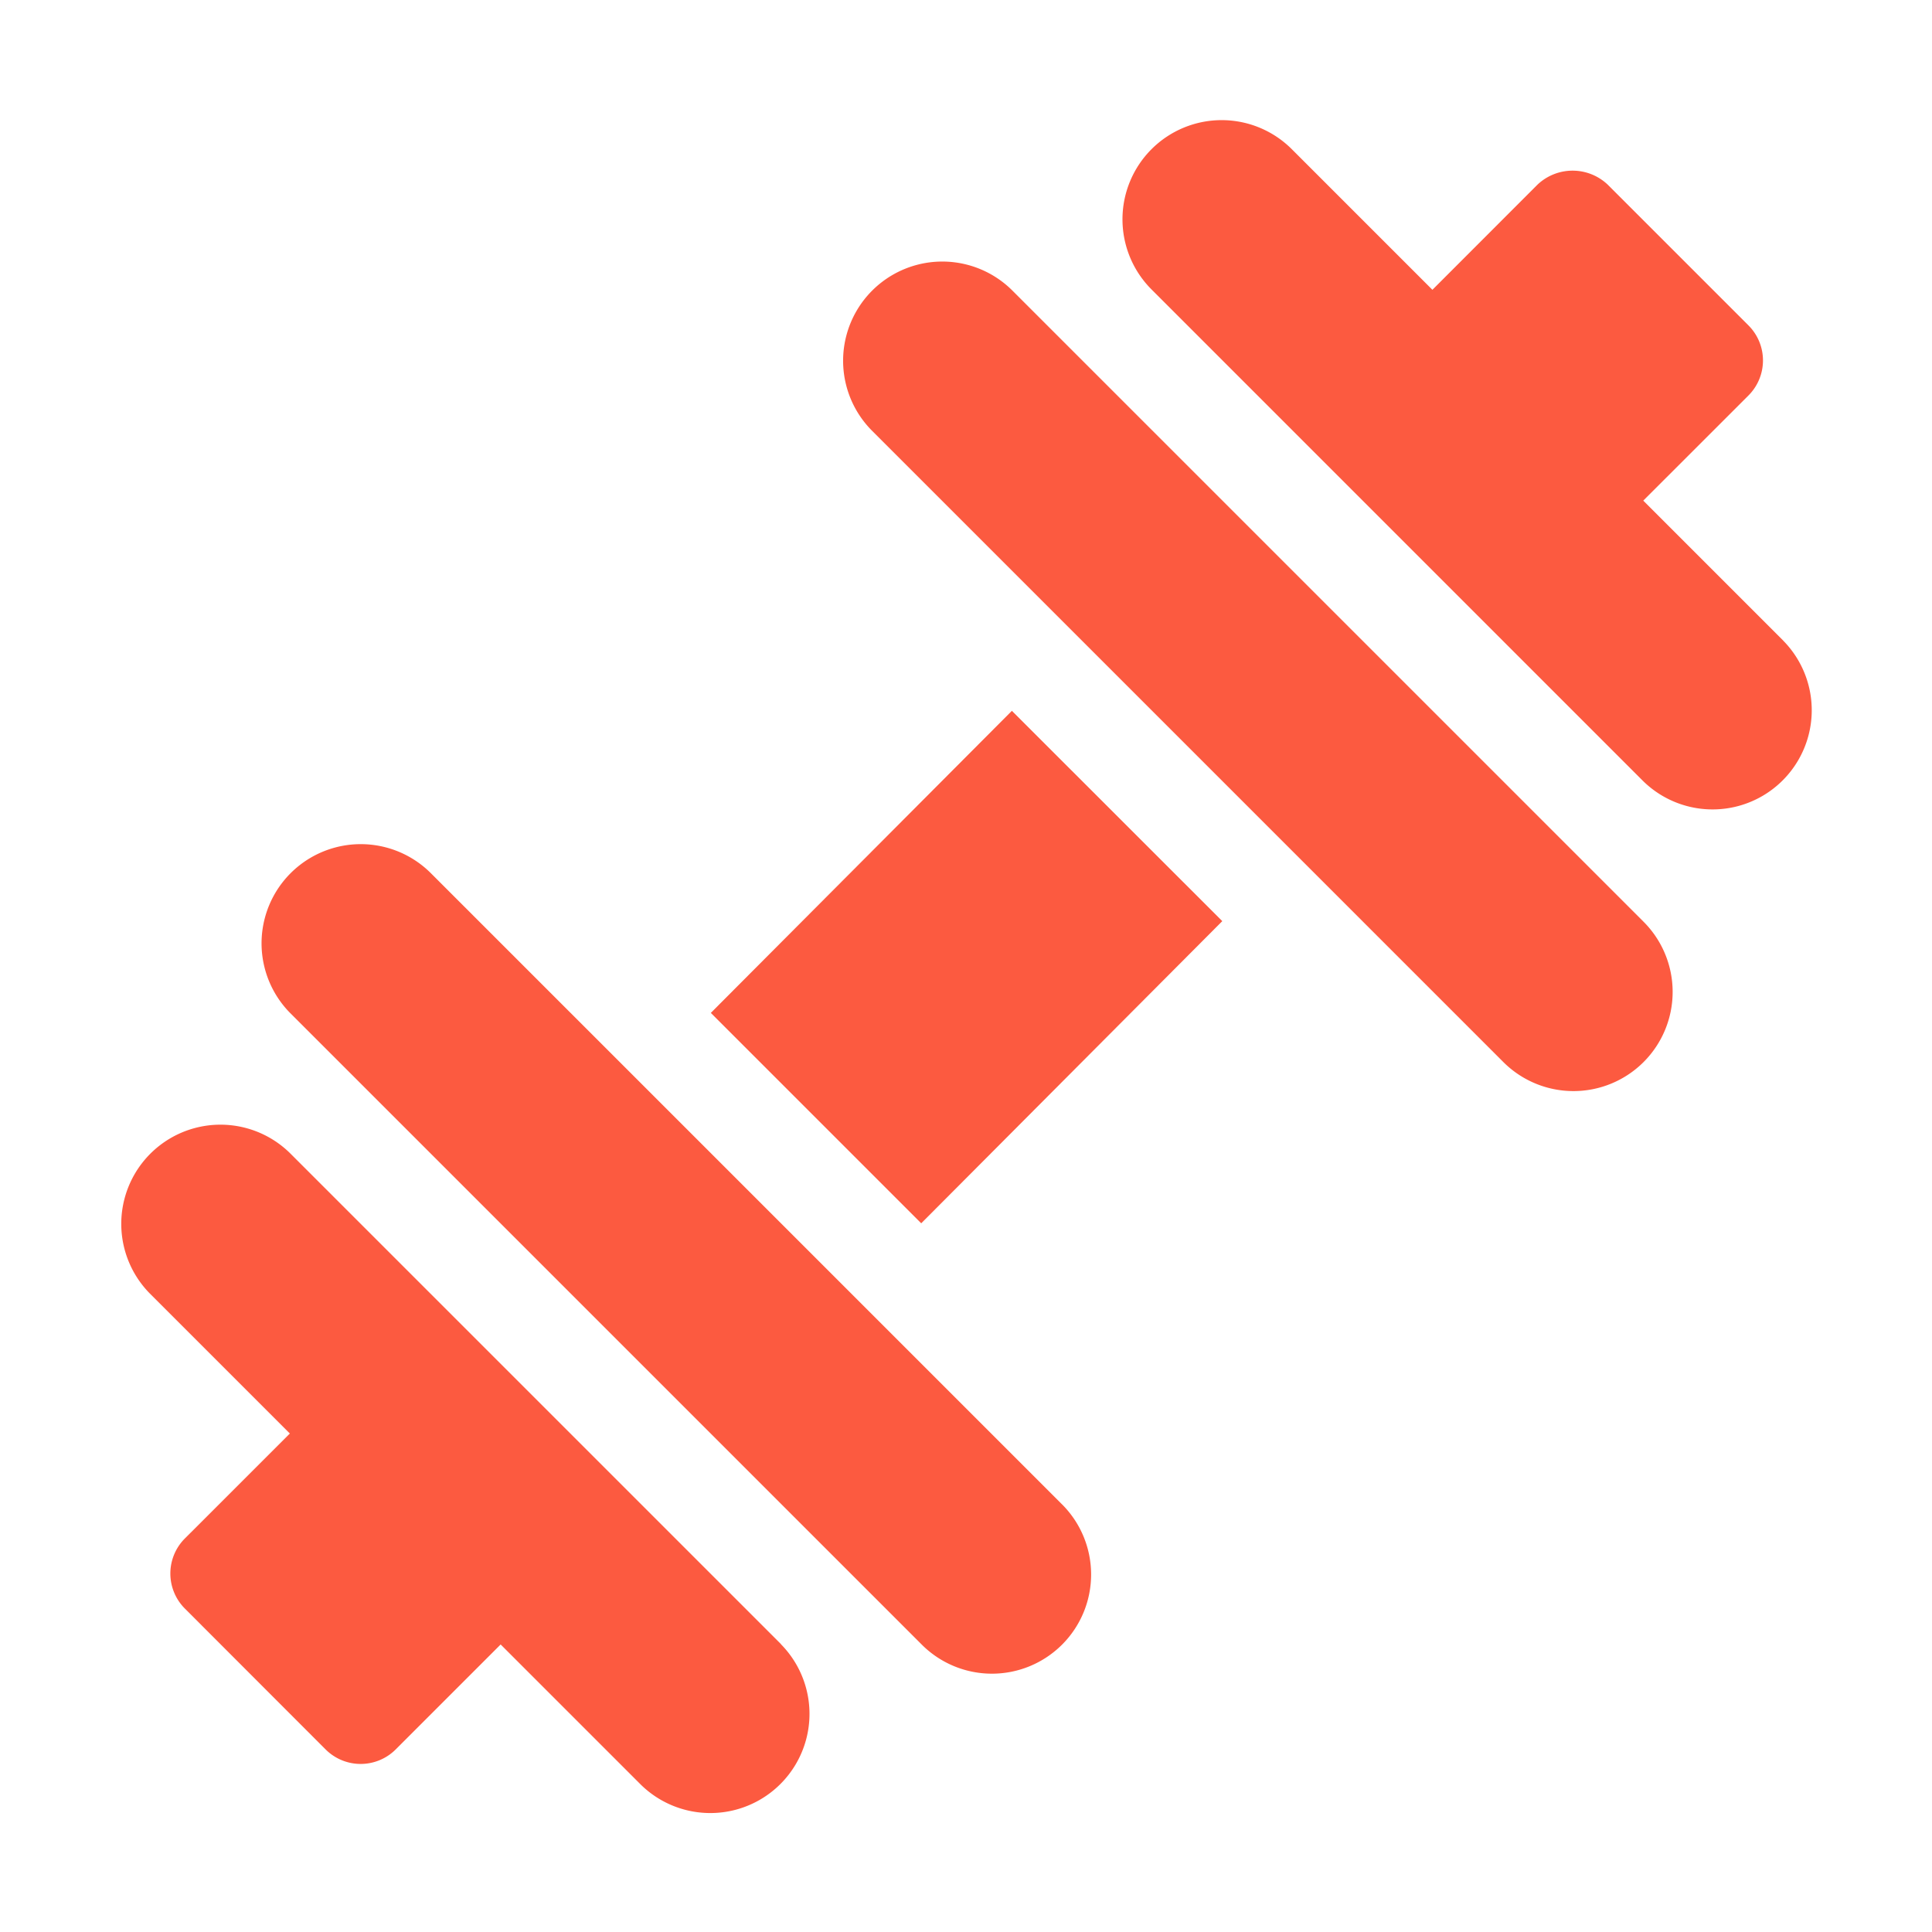 <svg xmlns="http://www.w3.org/2000/svg" width="80" height="80" viewBox="0 0 80 80">
  <g id="força" transform="translate(4.844 5)">
    <g id="Group_79" data-name="Group 79">
      <g id="Group_38" data-name="Group 38" transform="translate(41.661 0)">
        <g id="Group_37" data-name="Group 37" transform="translate(0 0)">
          <path id="Path_23" data-name="Path 23" d="M330.691,21.53l-5.8-5.8,4.357-4.355a2.052,2.052,0,0,0,0-2.9l-5.833-5.833a2.114,2.114,0,0,0-2.9,0L316.16,7l-5.8-5.8a4.107,4.107,0,1,0-5.808,5.808l20.327,20.328a4.107,4.107,0,0,0,5.808-5.808Z" transform="translate(-303.352 0)" fill="#fc5a40"/>
        </g>
      </g>
      <g id="Group_40" data-name="Group 40" transform="translate(0.156 41.548)">
        <g id="Group_39" data-name="Group 39">
          <path id="Path_24" data-name="Path 24" d="M27.494,325.037,7.166,304.71a4.107,4.107,0,0,0-5.808,5.808l5.8,5.8-4.348,4.347a2.052,2.052,0,0,0,0,2.9L8.64,329.4a2.052,2.052,0,0,0,2.9,0l4.347-4.347,5.8,5.8a4.107,4.107,0,0,0,5.808-5.808Z" transform="translate(-0.156 -303.507)" fill="#fc5a40"/>
        </g>
      </g>
      <g id="Group_42" data-name="Group 42" transform="translate(24.59 24.434)">
        <g id="Group_41" data-name="Group 41">
          <path id="Path_25" data-name="Path 25" d="M191.113,178.492,178.647,191l8.712,8.712L199.825,187.2Z" transform="translate(-178.647 -178.492)" fill="#fc5a40"/>
        </g>
      </g>
      <g id="Group_44" data-name="Group 44" transform="translate(30.045 5.808)">
        <g id="Group_43" data-name="Group 43">
          <path id="Path_26" data-name="Path 26" d="M251.646,69.764,225.51,43.629a4.107,4.107,0,0,0-5.808,5.808l26.135,26.135a4.107,4.107,0,1,0,5.808-5.808Z" transform="translate(-218.499 -42.426)" fill="#fc5a40"/>
        </g>
      </g>
      <g id="Group_46" data-name="Group 46" transform="translate(5.964 29.932)">
        <g id="Group_45" data-name="Group 45">
          <path id="Path_27" data-name="Path 27" d="M75.727,245.992,49.592,219.857a4.107,4.107,0,0,0-5.808,5.808L69.92,251.8a4.107,4.107,0,1,0,5.808-5.808Z" transform="translate(-42.581 -218.654)" fill="#fc5a40"/>
        </g>
      </g>
    </g>
    <rect id="Rectangle_117" data-name="Rectangle 117" width="80" height="80" transform="translate(-4.844 -5)" fill="none"/>
  </g>
</svg>
